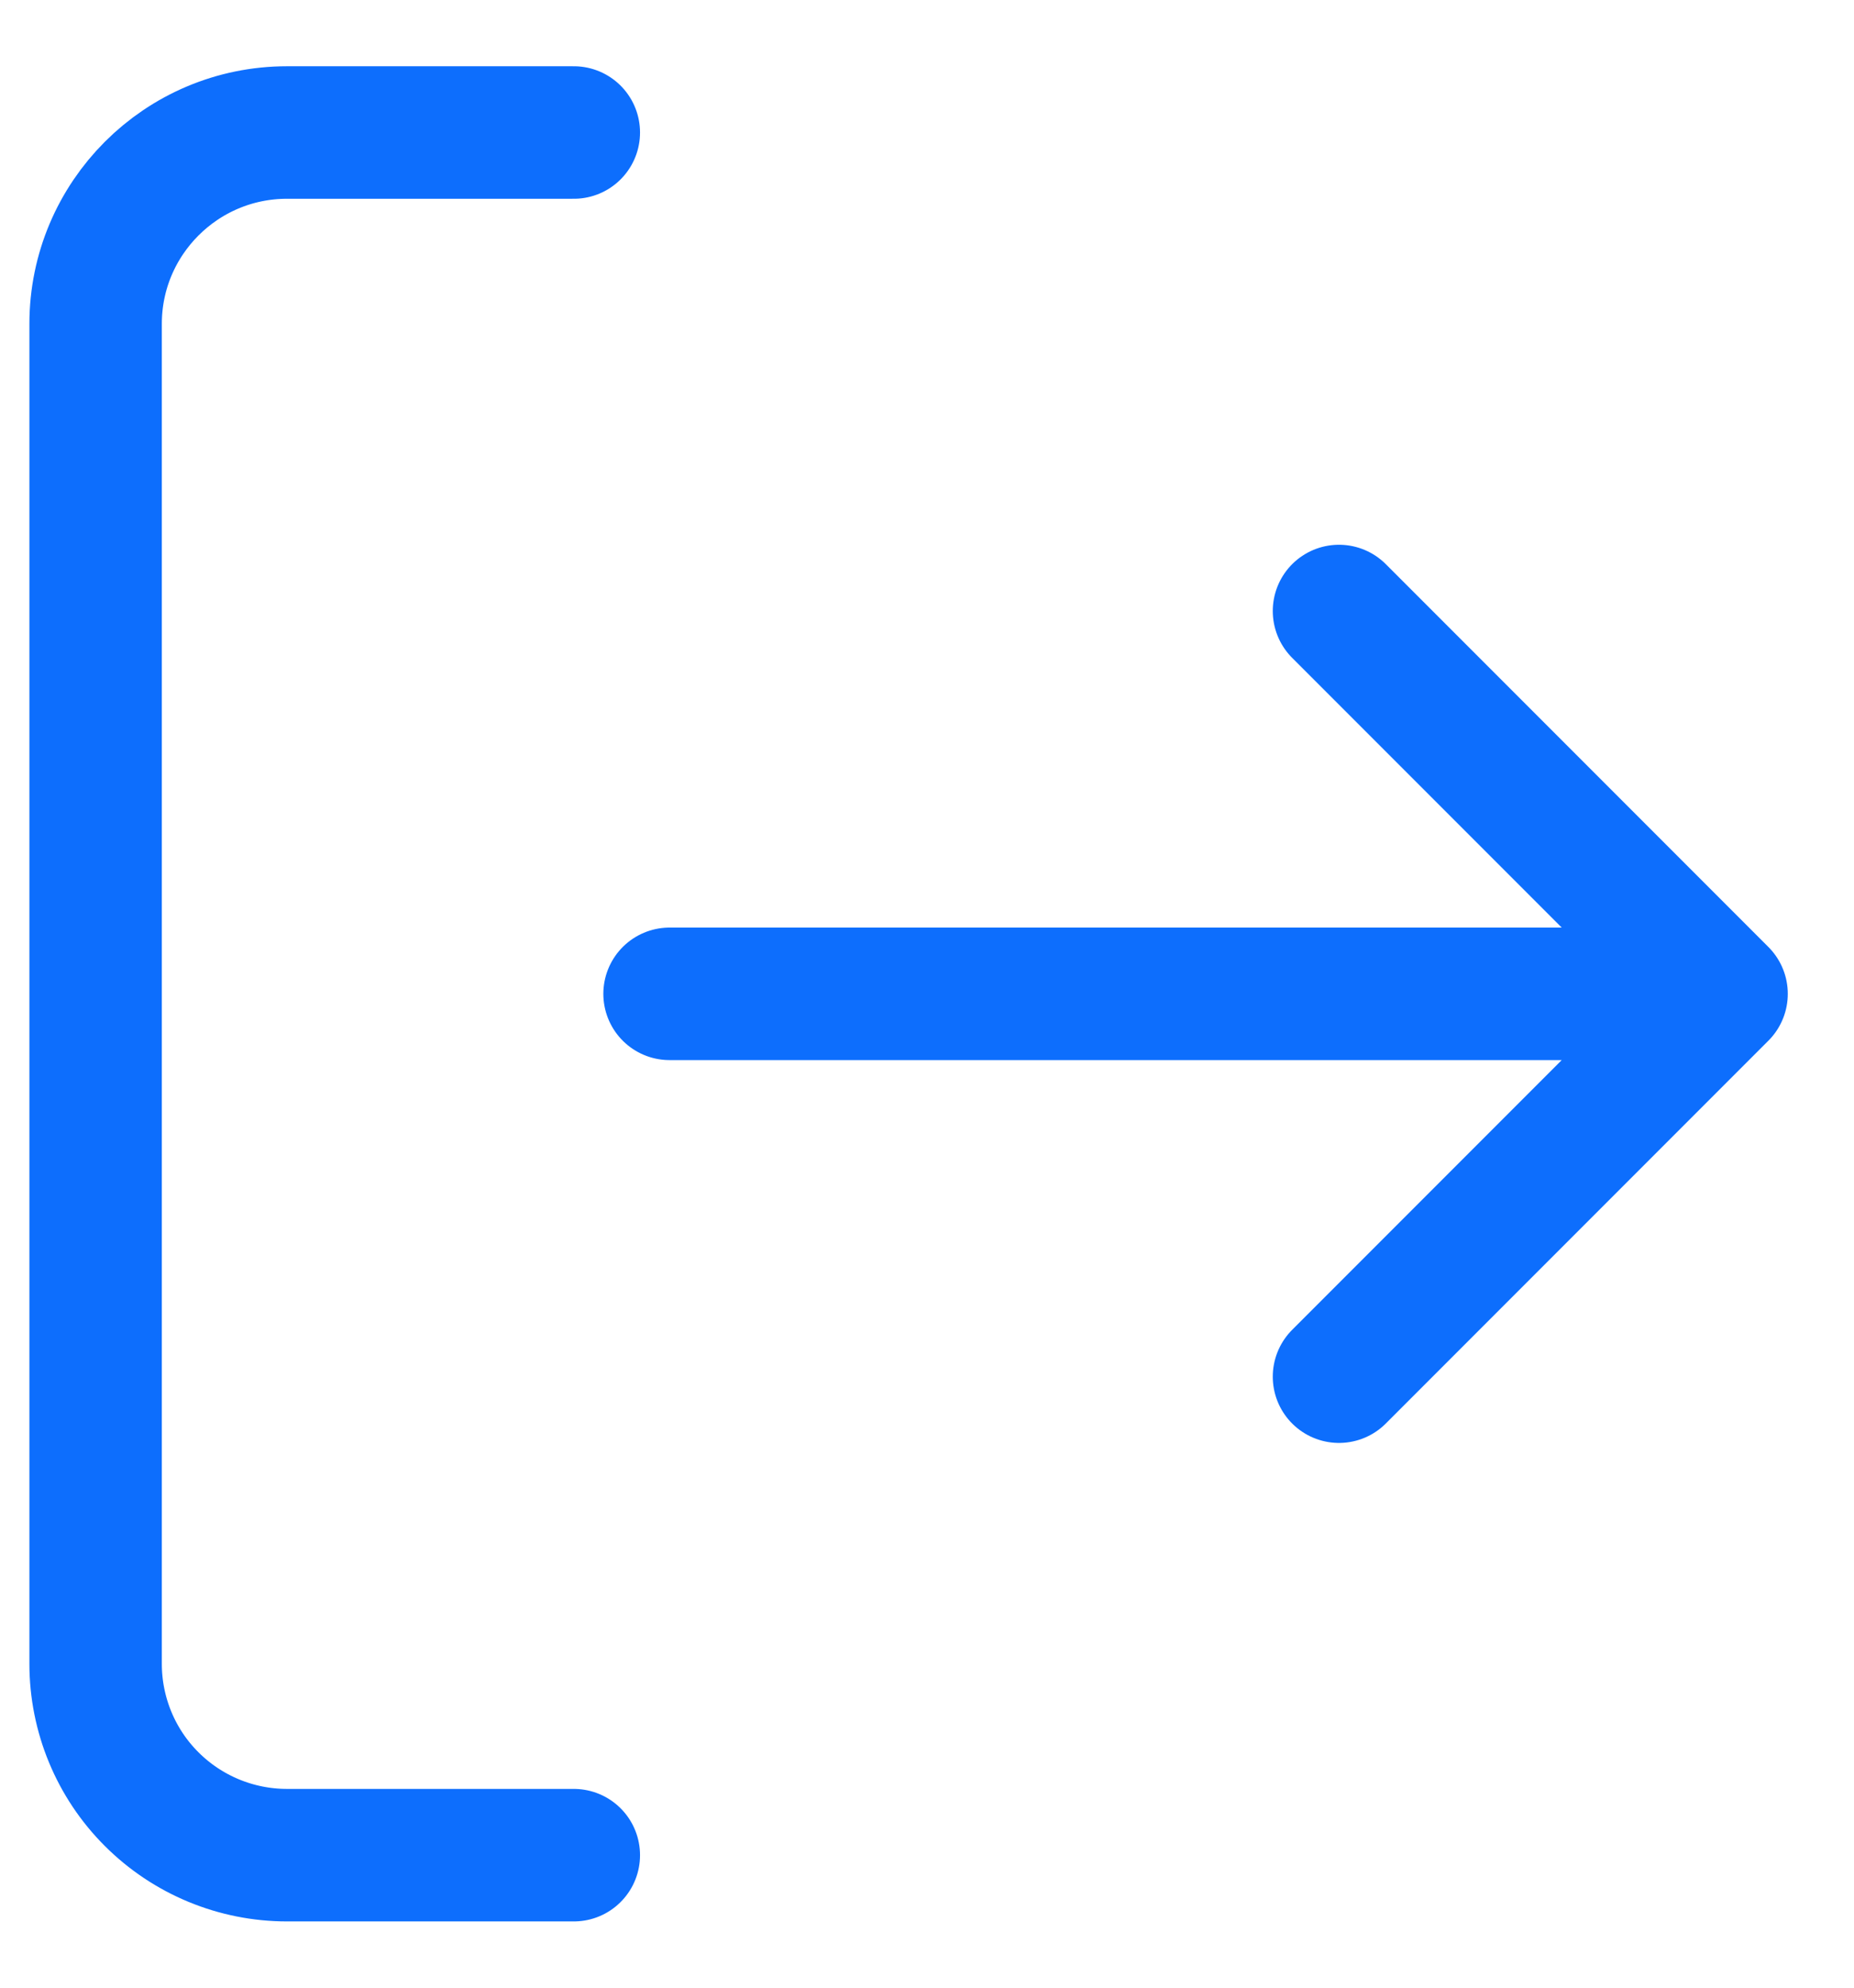 <?xml version="1.0" encoding="UTF-8"?>
<svg width="14px" height="15px" viewBox="0 0 14 15" version="1.1" xmlns="http://www.w3.org/2000/svg" xmlns:xlink="http://www.w3.org/1999/xlink">
    <!-- Generator: Sketch 53.2 (72643) - https://sketchapp.com -->
    <title>export</title>
    <desc>Created with Sketch.</desc>
    <g id="Page-1" stroke="none" stroke-width="1" fill="none" fill-rule="evenodd" stroke-linecap="round" stroke-linejoin="round">
        <g id="export" transform="translate(0, 1)" stroke="#0D6EFD">
            <path d="M4.333,13 L2.167,13 C1.784,13 1.416,12.848 1.145,12.577 C0.874,12.307 0.722,11.939 0.722,11.556 L0.722,1.444 C0.722,0.647 1.37,0 2.167,0 L4.333,0 M10.111,3.611 L13,6.5 L10.111,9.389 M13,6.5 L5.056,6.5" id="Shape"></path>
        </g>
    </g>
</svg>